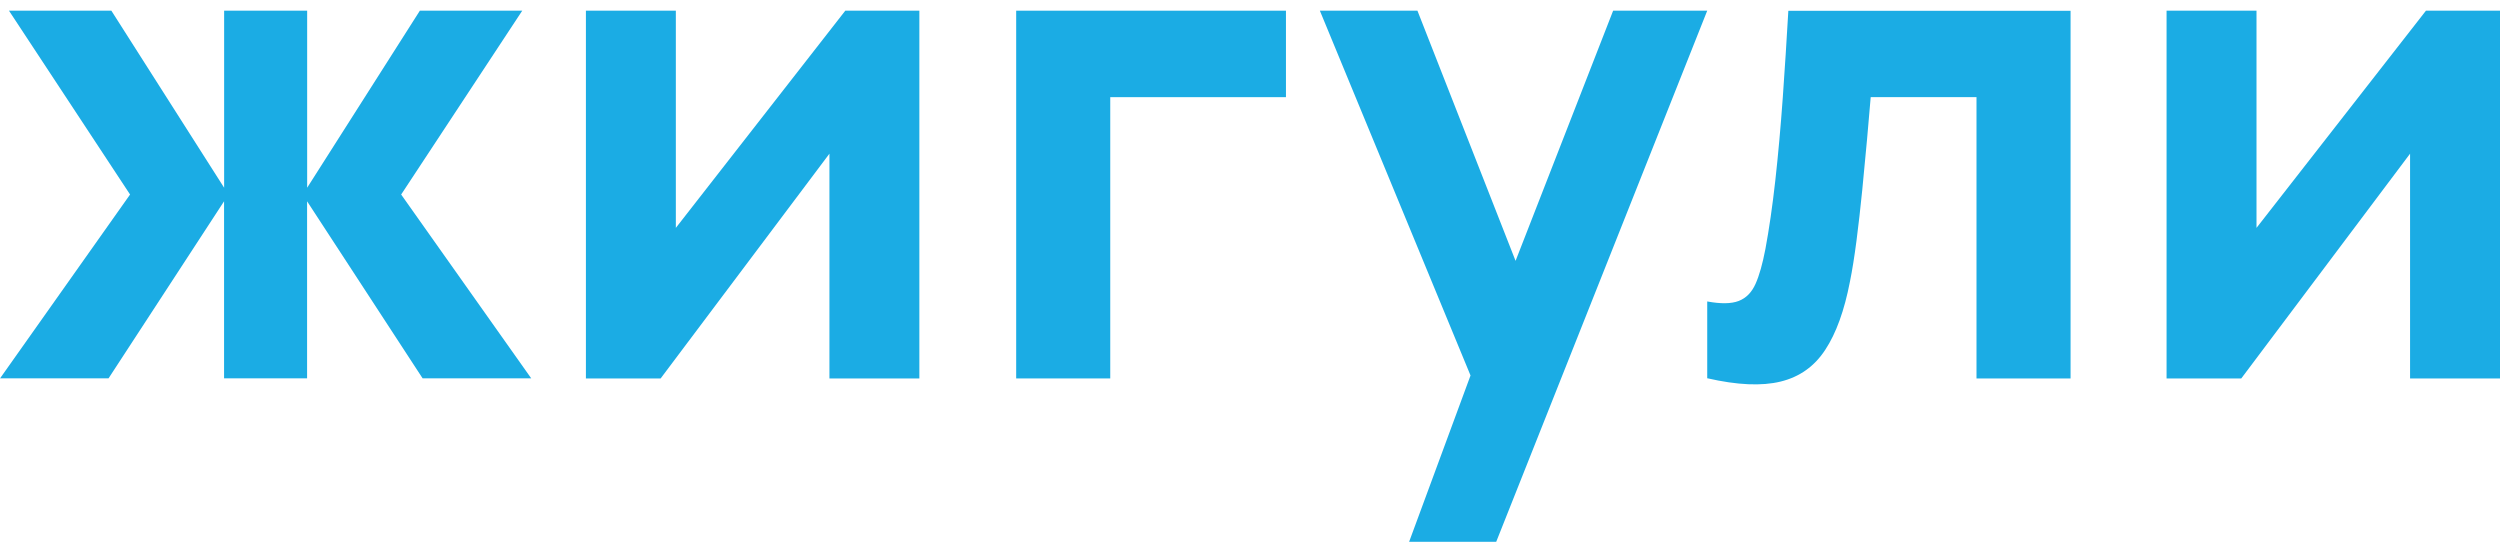 <svg width="110" height="24" viewBox="0 0 110 24" fill="none" xmlns="http://www.w3.org/2000/svg">
<path d="M0 16.651L5.723 8.559L0.395 0.47H4.9L9.862 8.26V0.47H13.515V8.26L18.474 0.47H22.979L17.651 8.559L23.374 16.647H18.595L13.512 8.857V16.647H9.859V8.857L4.776 16.647H0V16.651Z" fill="#1BACE4"/>
<path d="M40.452 0.47V16.651H36.495V6.762L29.068 16.651H25.78V0.47H29.737V10.027L37.193 0.47H40.452Z" fill="#1BACE4"/>
<path d="M44.712 16.651V0.47H56.582V4.275H48.851V16.651H44.712Z" fill="#1BACE4"/>
<path d="M62.001 23.84L64.703 16.521L58.074 0.47H62.367L66.685 11.478L70.978 0.47H75.118L65.833 23.84H61.997H62.001Z" fill="#1BACE4"/>
<path d="M75.118 16.651V13.264C75.718 13.375 76.178 13.368 76.504 13.242C76.829 13.116 77.074 12.868 77.242 12.493C77.411 12.119 77.553 11.608 77.678 10.956C77.838 10.096 77.985 9.095 78.113 7.947C78.241 6.798 78.35 5.582 78.442 4.3C78.533 3.019 78.614 1.741 78.687 0.474H91.105V16.651H86.966V4.275H82.311C82.27 4.793 82.216 5.412 82.15 6.132C82.084 6.852 82.015 7.598 81.938 8.372C81.861 9.145 81.777 9.883 81.686 10.589C81.594 11.294 81.499 11.896 81.397 12.393C81.152 13.66 80.793 14.66 80.314 15.387C79.839 16.118 79.184 16.583 78.35 16.788C77.517 16.993 76.442 16.946 75.125 16.644L75.118 16.651Z" fill="#1BACE4"/>
<path d="M110 0.47V16.651H106.043V6.762L98.616 16.651H95.329V0.47H99.286V10.027L106.742 0.47H110Z" fill="#1BACE4"/>
</svg>
